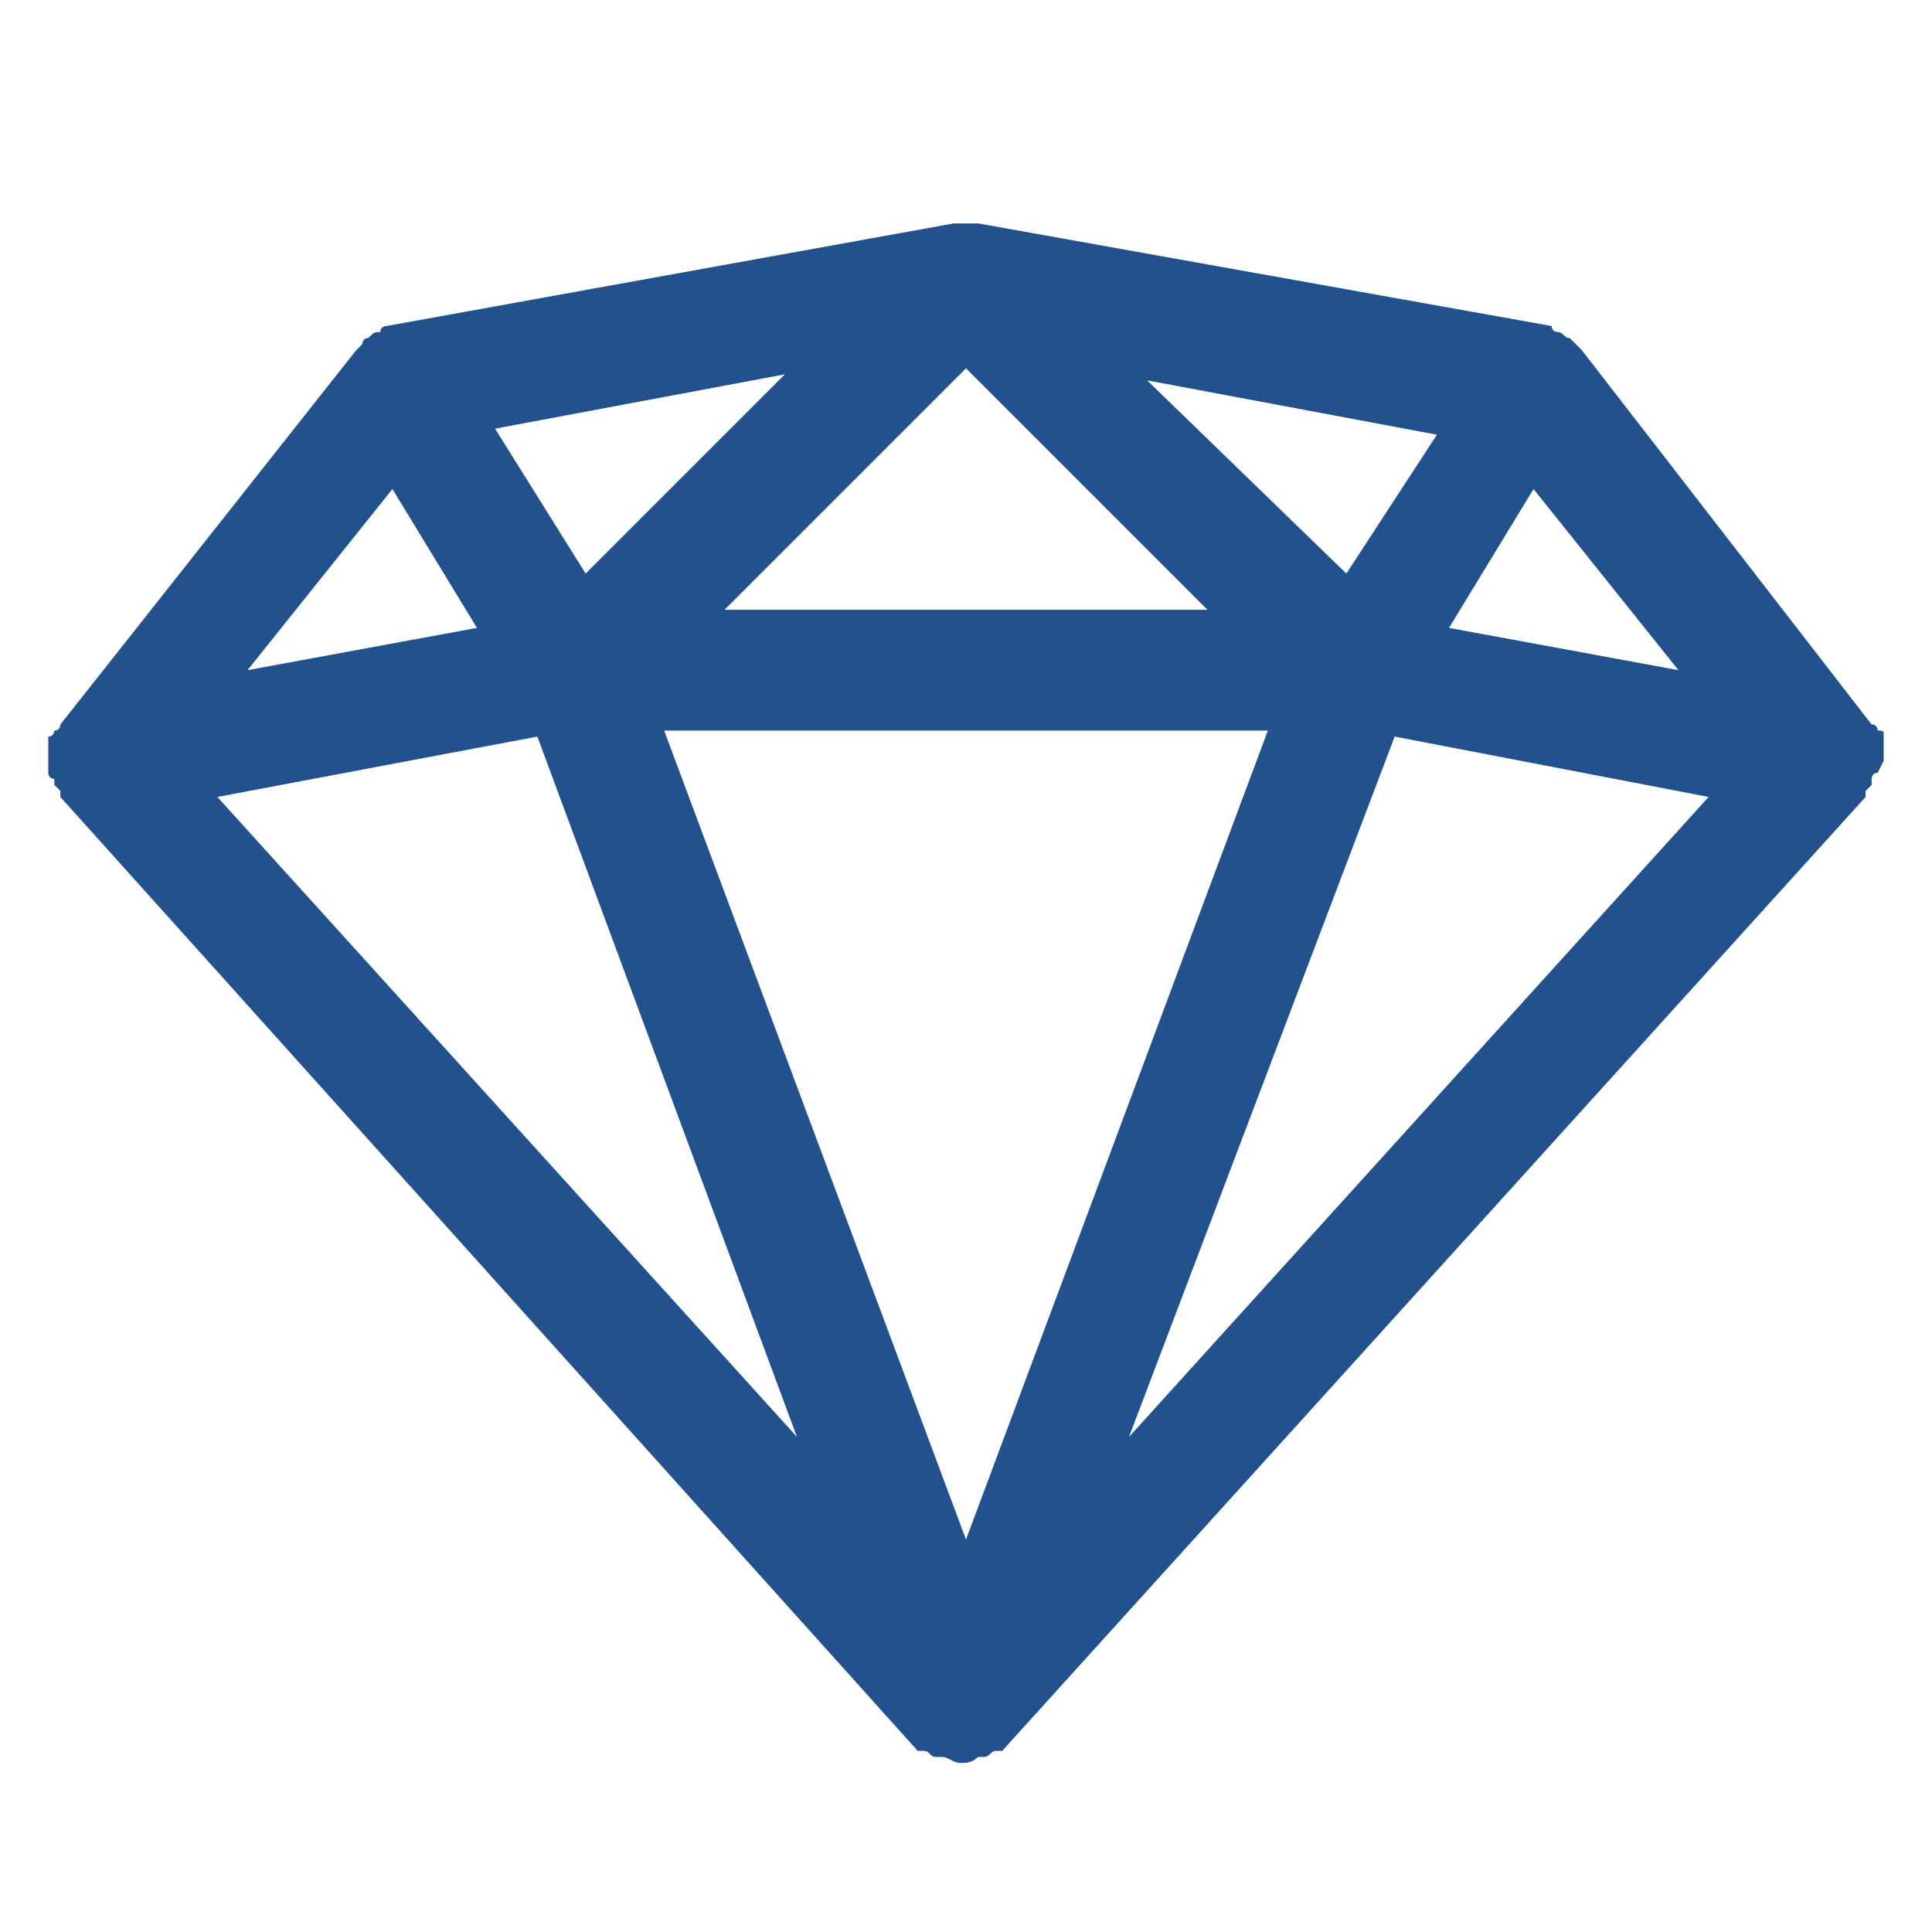 <?xml version="1.0" encoding="utf-8"?>
<!-- Generator: Adobe Illustrator 23.1.0, SVG Export Plug-In . SVG Version: 6.00 Build 0)  -->
<svg version="1.1" id="Vrstva_1" xmlns="http://www.w3.org/2000/svg" xmlns:xlink="http://www.w3.org/1999/xlink" x="0px" y="0px"
	 viewBox="0 0 32 32" style="enable-background:new 0 0 32 32;" xml:space="preserve">
<style type="text/css">
	.st0{fill:#22528E;}
</style>
<path class="st0" d="M31.2,12.6c0-0.1,0-0.1,0-0.2v-0.1v-0.1c0-0.1,0-0.1-0.1-0.1c0,0,0-0.1-0.1-0.1l0,0l-4.8-6.2l-0.1-0.1L26,5.6
	l0,0l0,0c-0.1,0-0.1-0.1-0.2-0.1c0,0-0.1,0-0.1-0.1l-9.5-1.7l0,0l0,0h-0.1H16h-0.1h-0.1L6.4,5.4c0,0-0.1,0-0.1,0.1
	c-0.1,0-0.1,0-0.2,0.1l0,0l0,0C6,5.6,6,5.7,6,5.7L5.9,5.8L1,12l0,0c0,0,0,0.1-0.1,0.1c0,0,0,0.1-0.1,0.1v0.1v0.1c0,0.1,0,0.1,0,0.2
	v0.1l0,0c0,0,0,0,0,0.1c0,0,0,0.1,0.1,0.1V13L1,13.1c0,0,0,0,0,0.1L15.2,29l0,0l0,0l0,0c0,0,0,0,0.1,0s0.1,0.1,0.2,0.1
	c0,0,0,0,0.1,0l0,0l0,0l0,0c0.1,0,0.2,0.1,0.3,0.1l0,0l0,0l0,0l0,0l0,0l0,0l0,0l0,0c0.1,0,0.2,0,0.3-0.1l0,0l0,0l0,0c0,0,0,0,0.1,0
	s0.1-0.1,0.2-0.1c0,0,0,0,0.1,0l0,0l0,0l0,0l14.3-15.8c0,0,0,0,0-0.1L31,13v-0.1c0,0,0-0.1,0.1-0.1C31.1,12.8,31.1,12.8,31.2,12.6
	L31.2,12.6C31.2,12.7,31.2,12.6,31.2,12.6z M16,10.1L16,10.1h-4l4-4l4,4H16z M16,12.1L16,12.1h5l-5,13.4l-5-13.4
	C11,12.1,16,12.1,16,12.1z M27.8,11.1L24,10.4l1.4-2.3L27.8,11.1z M22.3,9.5L19,6.3l4.8,0.9L22.3,9.5z M9.7,9.5L8.2,7.1L13,6.2
	L9.7,9.5z M6.5,8.1l1.4,2.3l-3.8,0.7L6.5,8.1z M8.9,12.2l4.3,11.6L3.6,13.2L8.9,12.2z M23.1,12.2l5.2,1l-9.6,10.6L23.1,12.2z"/>
</svg>
